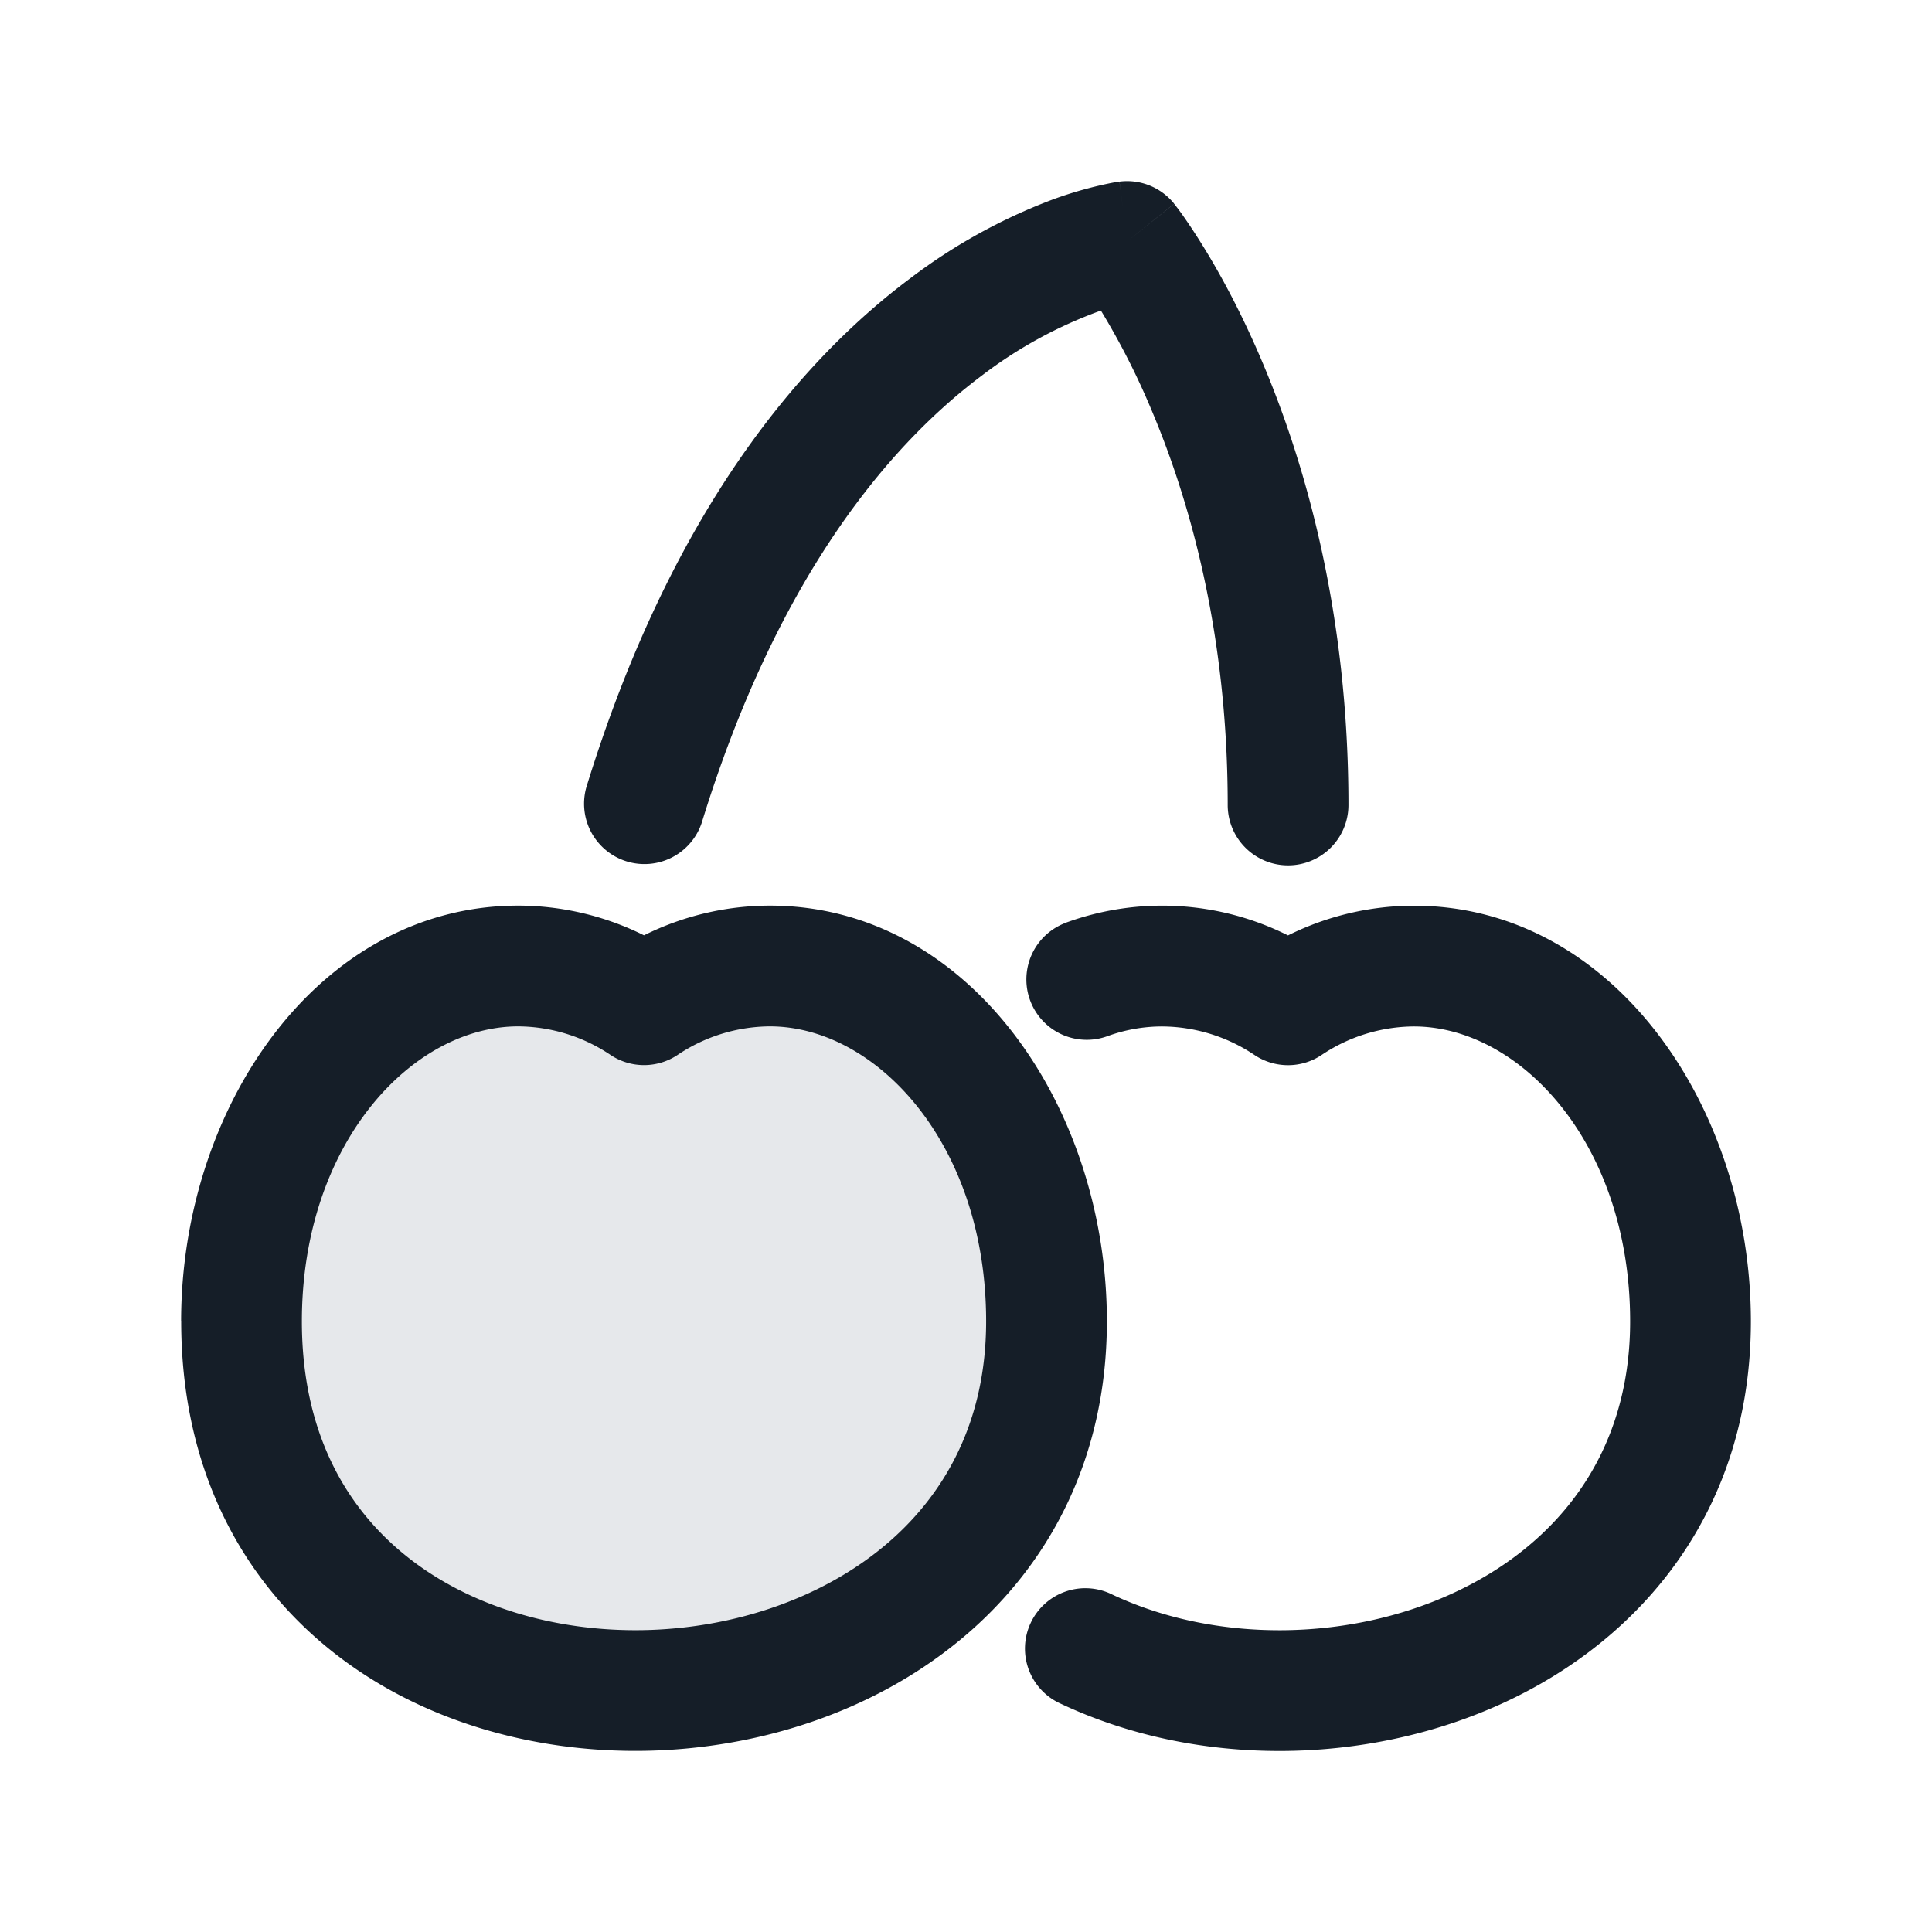 <svg xmlns="http://www.w3.org/2000/svg" viewBox="0 0 24 24"><path fill="#636F7E" opacity=".16" d="M13 16.414C13 13.976 11.461 12 9.563 12A2.83 2.83 0 0 0 8 12.481 2.83 2.83 0 0 0 6.438 12C4.539 12 3 13.976 3 16.414c0 6.29 10 5.936 10 0Z"/><path fill="#151E28" d="M2.25 16.414c0-2.667 1.711-5.164 4.188-5.164A3.514 3.514 0 0 1 8 11.619a3.521 3.521 0 0 1 1.563-.369c2.476 0 4.187 2.497 4.187 5.164 0 1.718-.733 3.063-1.836 3.968-1.087.893-2.507 1.342-3.9 1.367-1.393.025-2.825-.374-3.923-1.263-1.118-.905-1.84-2.279-1.84-4.072Zm4.188-3.664c-1.32 0-2.688 1.455-2.688 3.664 0 1.352.527 2.293 1.285 2.906.776.628 1.845.949 2.952.93 1.107-.02 2.187-.38 2.975-1.027.771-.633 1.288-1.56 1.288-2.81 0-2.208-1.367-3.663-2.687-3.663a2.08 2.08 0 0 0-1.151.358.75.75 0 0 1-.823 0 2.08 2.08 0 0 0-1.151-.358Zm6.806-1.289A3.488 3.488 0 0 1 16 11.62a3.521 3.521 0 0 1 1.563-.369c2.476 0 4.187 2.497 4.187 5.164 0 2.336-1.347 3.944-3.076 4.74-1.696.78-3.803.806-5.493.011a.75.75 0 1 1 .638-1.357c1.272.598 2.916.587 4.228-.017 1.281-.59 2.203-1.714 2.203-3.377 0-2.209-1.367-3.664-2.687-3.664a2.08 2.08 0 0 0-1.151.358.75.75 0 0 1-.823 0 2.08 2.08 0 0 0-1.151-.358c-.233 0-.463.041-.682.121a.75.75 0 0 1-.512-1.41ZM14 3l.586-.468.002.002.002.003.008.01c.034.044.068.089.1.135.063.09.15.219.253.386.206.334.474.82.74 1.453.534 1.267 1.06 3.116 1.06 5.479a.75.75 0 0 1-1.5 0c0-2.137-.475-3.788-.942-4.896a9.227 9.227 0 0 0-.633-1.246 5.516 5.516 0 0 0-1.476.805c-1.112.833-2.525 2.445-3.483 5.558a.75.75 0 0 1-1.433-.442C8.326 6.392 9.912 4.504 11.3 3.463a6.995 6.995 0 0 1 1.786-.988c.241-.088.488-.157.739-.206l.052-.01.018-.002h.01v-.001c.002 0 .002 0 .095.744Zm0 0-.093-.744a.75.75 0 0 1 .679.275Z"/></svg>